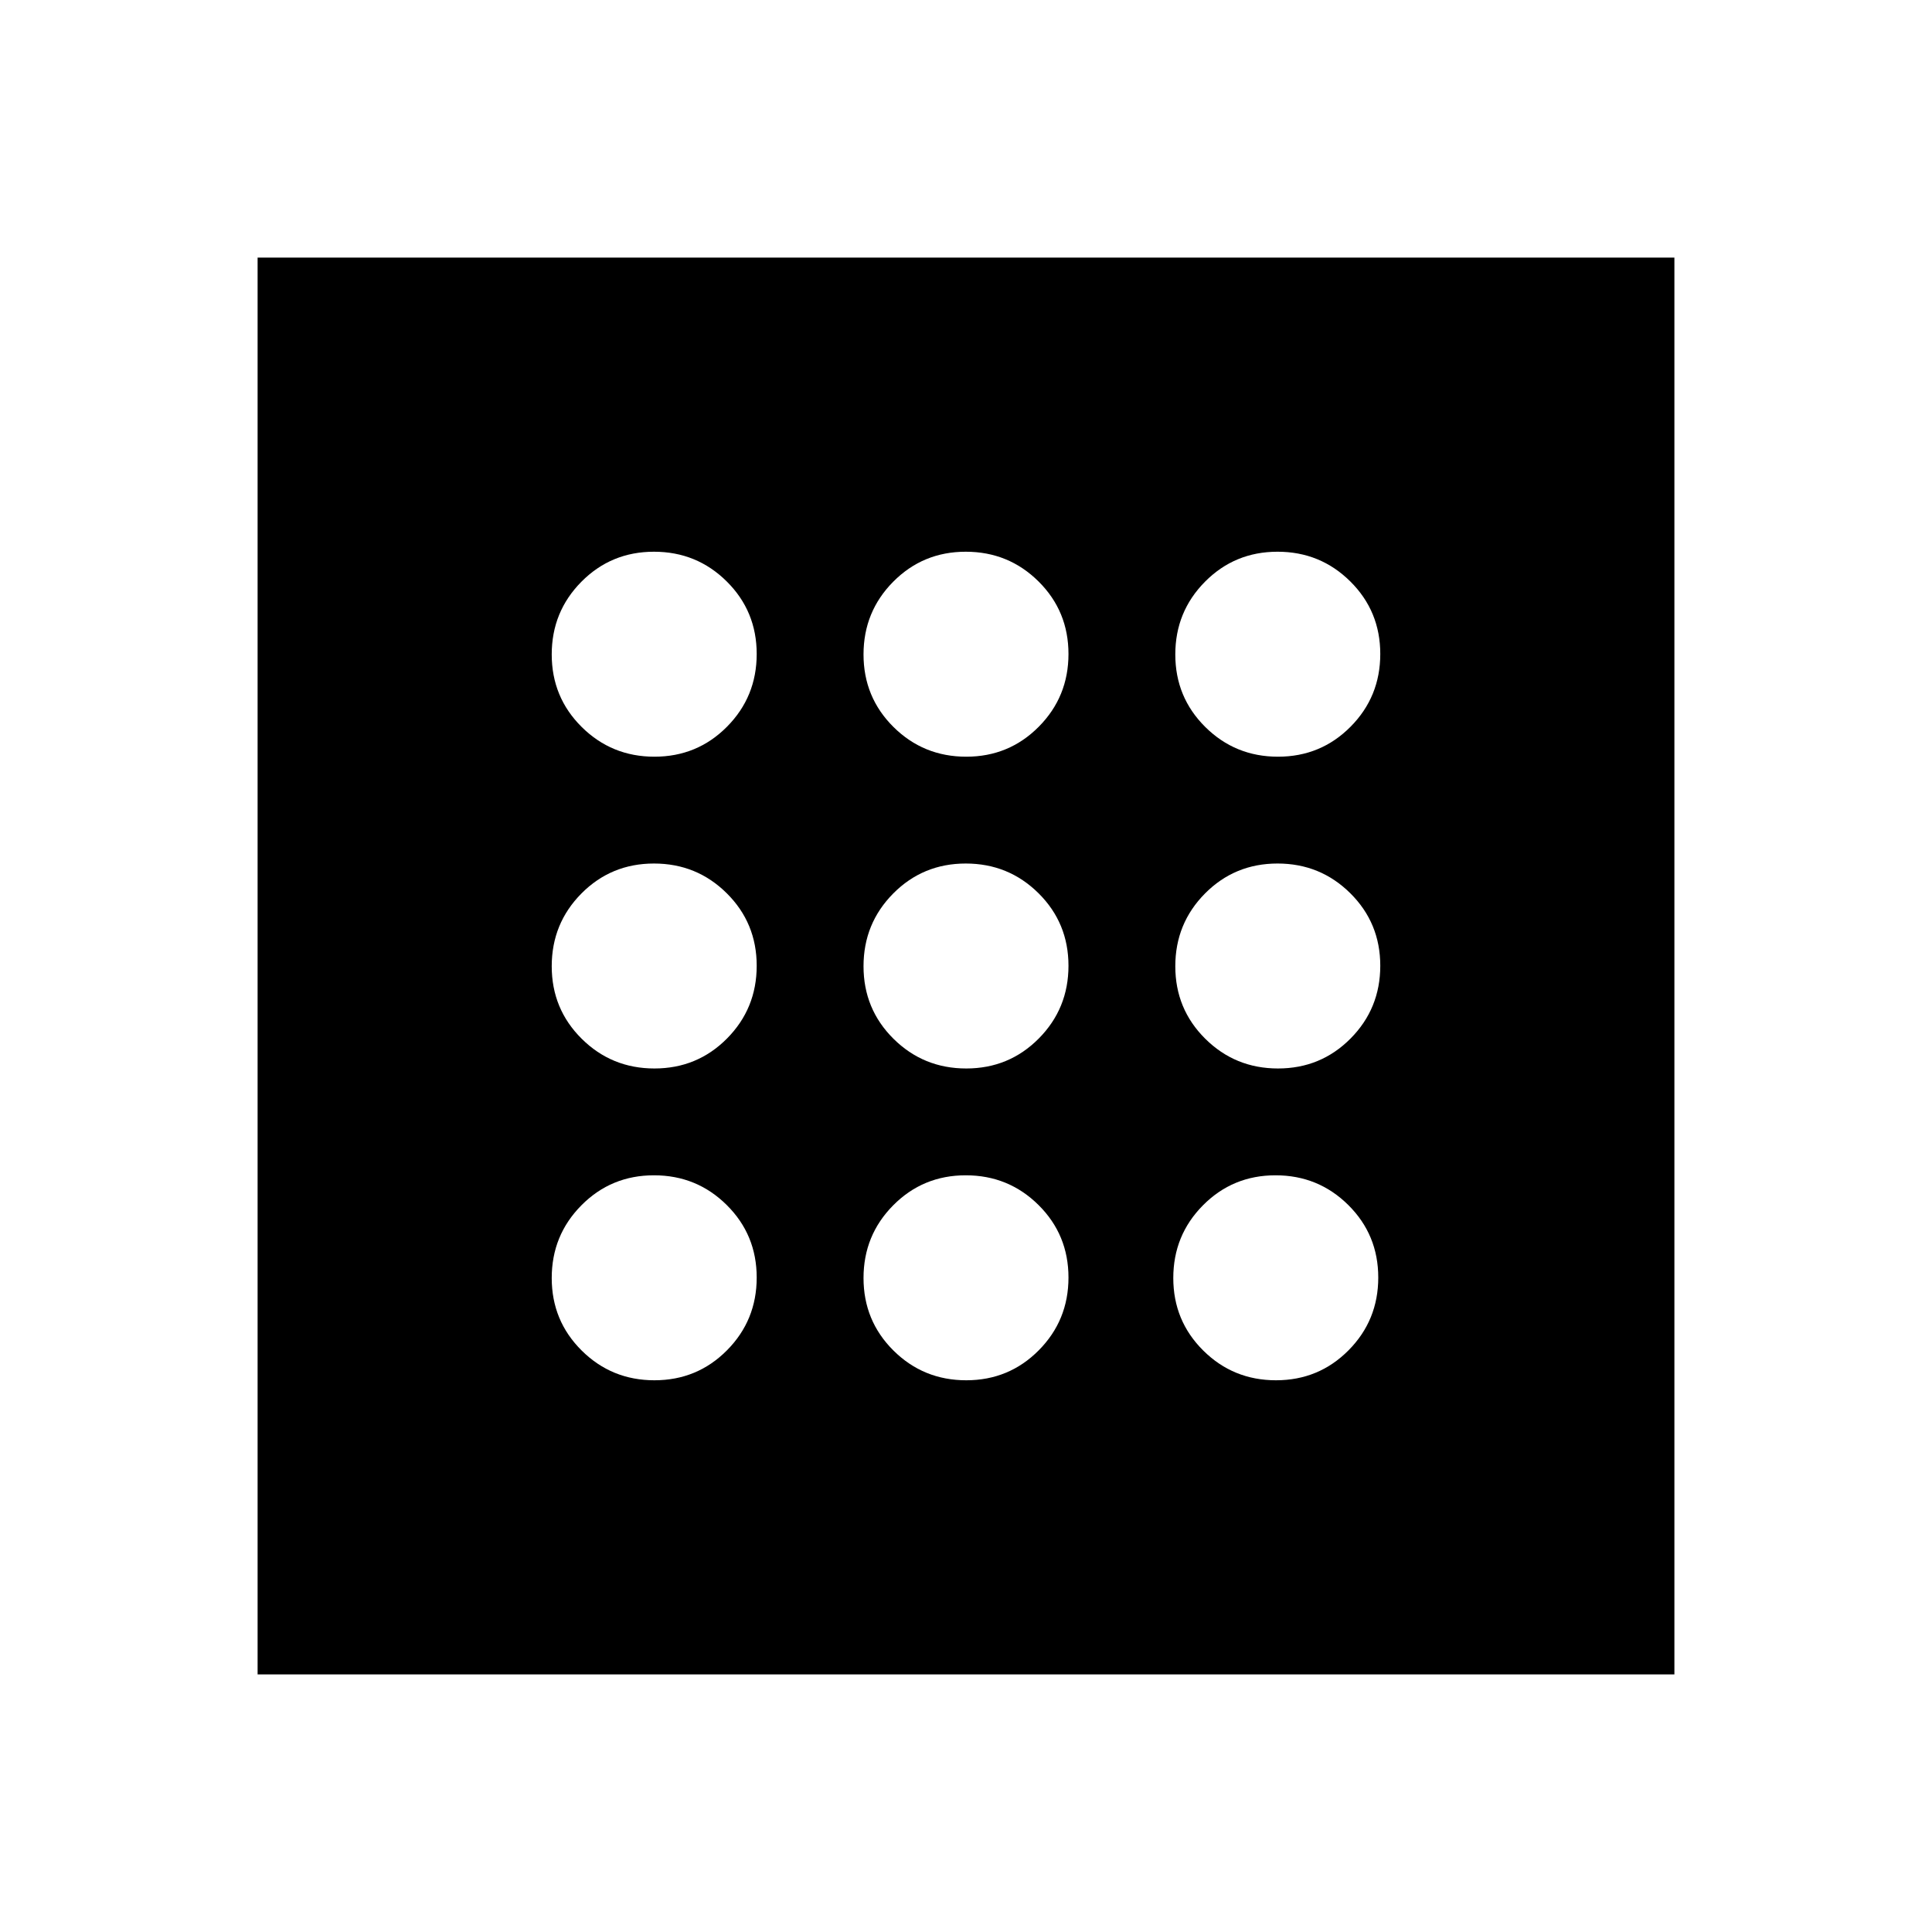 <svg xmlns="http://www.w3.org/2000/svg" height="24" viewBox="0 -960 960 960" width="24"><path d="M325.19-274.15q21.27 0 36.04-14.89T376-325.19q0-21.27-14.89-36.04Q346.23-376 324.96-376q-21.27 0-36.04 14.89-14.77 14.88-14.77 36.15 0 21.27 14.89 36.04t36.15 14.77Zm0-309.85q21.27 0 36.04-14.89Q376-613.77 376-635.04q0-21.27-14.89-36.04-14.88-14.77-36.15-14.77-21.27 0-36.04 14.89t-14.77 36.15q0 21.27 14.89 36.04T325.19-584Zm0 154.92q21.27 0 36.04-14.88Q376-458.85 376-480.12q0-21.26-14.89-36.03-14.88-14.77-36.15-14.77-21.27 0-36.04 14.88-14.77 14.89-14.77 36.16 0 21.26 14.89 36.03t36.15 14.77Zm308.85 154.93q21.27 0 36.04-14.89t14.77-36.15q0-21.27-14.89-36.04T633.81-376q-21.27 0-36.04 14.89Q583-346.23 583-324.96q0 21.27 14.89 36.04 14.88 14.77 36.15 14.77Zm1-309.85q21.27 0 36.04-14.89 14.77-14.88 14.77-36.15 0-21.27-14.89-36.04t-36.15-14.77q-21.27 0-36.04 14.89T584-634.81q0 21.27 14.89 36.04Q613.77-584 635.04-584Zm0 154.92q21.27 0 36.04-14.88 14.77-14.89 14.77-36.16 0-21.26-14.89-36.03t-36.15-14.77q-21.27 0-36.04 14.88Q584-501.15 584-479.88q0 21.26 14.89 36.03 14.88 14.77 36.15 14.77ZM480.12-584q21.26 0 36.03-14.89 14.77-14.88 14.77-36.15 0-21.27-14.88-36.04-14.89-14.77-36.16-14.77-21.26 0-36.03 14.89t-14.77 36.15q0 21.27 14.88 36.04Q458.85-584 480.12-584Zm0 309.85q21.26 0 36.03-14.89t14.77-36.15q0-21.27-14.88-36.04Q501.15-376 479.88-376q-21.26 0-36.03 14.89-14.77 14.88-14.77 36.15 0 21.27 14.88 36.04 14.89 14.77 36.16 14.77Zm0-154.93q21.26 0 36.03-14.88 14.77-14.89 14.77-36.16 0-21.26-14.88-36.03-14.89-14.77-36.16-14.77-21.26 0-36.03 14.88-14.77 14.89-14.77 36.16 0 21.26 14.88 36.03 14.89 14.77 36.16 14.77ZM128-128v-704h704v704H128Z"/></svg>